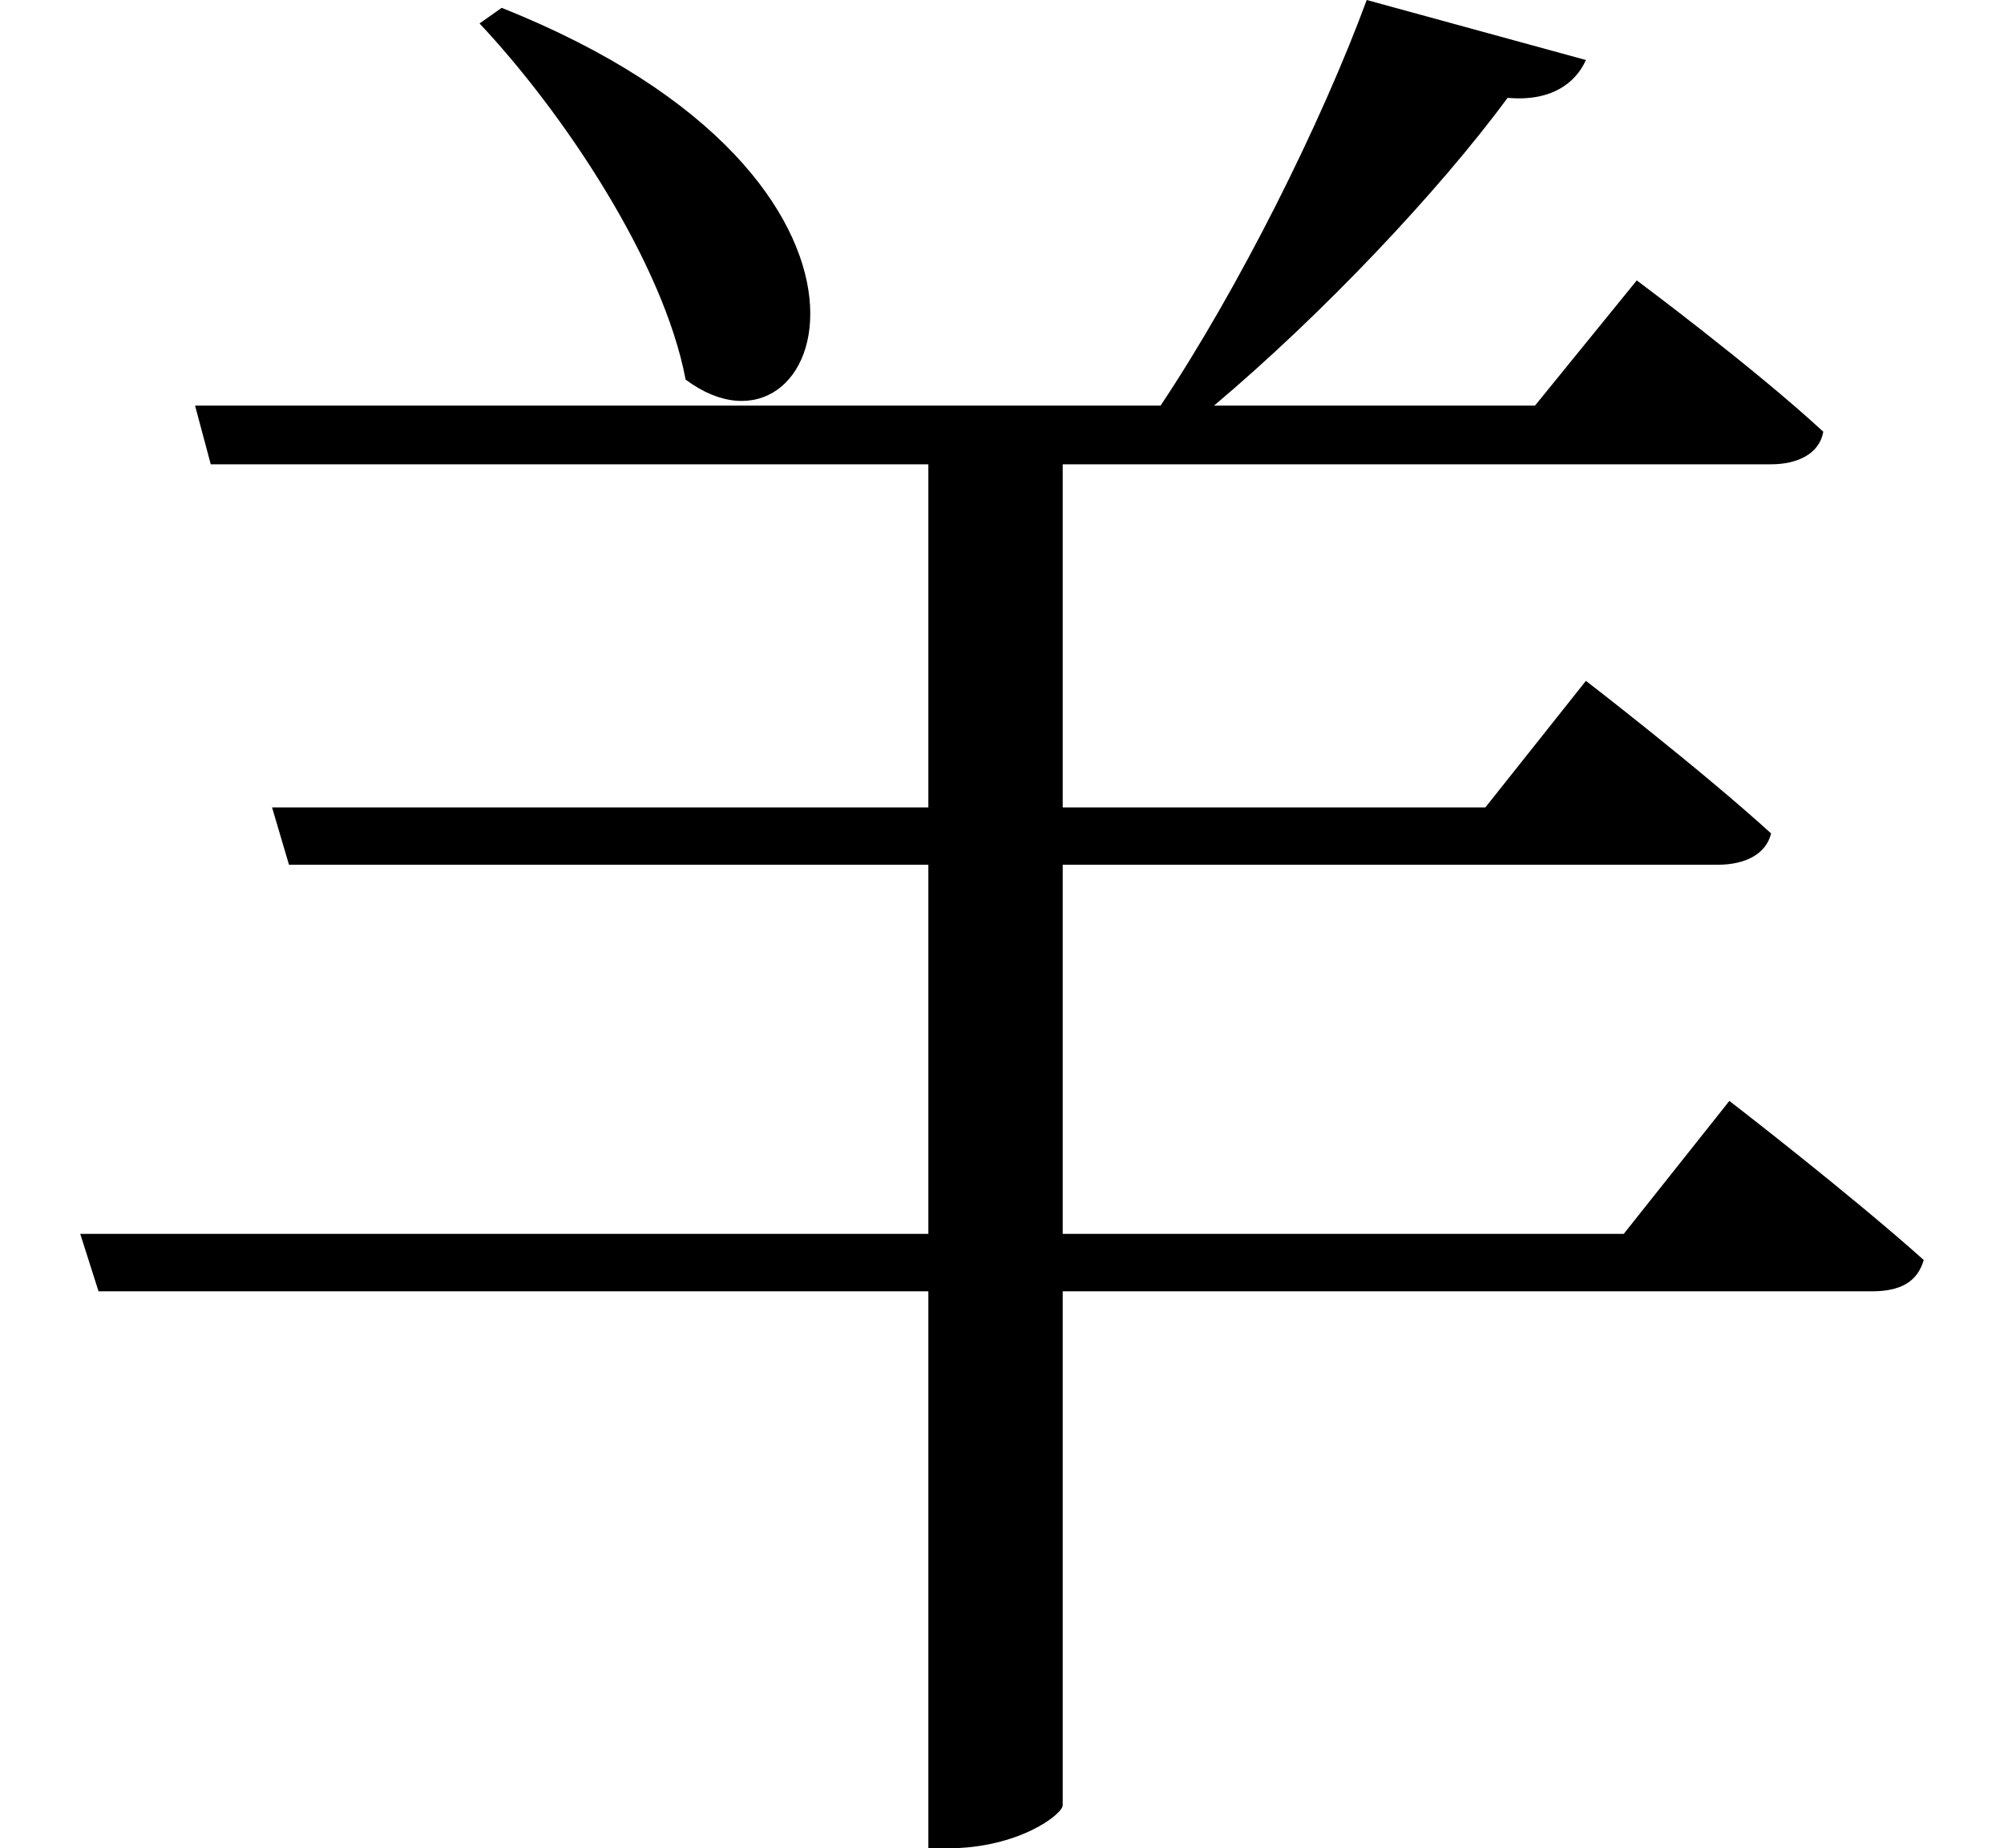 <svg height="22.141" viewBox="0 0 24 22.141" width="24" xmlns="http://www.w3.org/2000/svg">
<path d="M6.031,20.156 L5.766,19.969 C6.766,18.906 7.969,17.109 8.234,15.703 C9.906,14.453 11.25,18.078 6.031,20.156 Z M3.281,10.578 L3.484,9.891 L11.141,9.891 L11.141,5.469 L0.984,5.469 L1.203,4.781 L11.141,4.781 L11.141,-1.891 L11.375,-1.891 C12.219,-1.891 12.75,-1.484 12.75,-1.375 L12.75,4.781 L22.438,4.781 C22.781,4.781 22.984,4.891 23.062,5.156 C22.172,5.953 20.734,7.062 20.734,7.062 L19.469,5.469 L12.75,5.469 L12.75,9.891 L20.594,9.891 C20.922,9.891 21.172,10.016 21.234,10.266 C20.375,11.047 19.016,12.094 19.016,12.094 L17.812,10.578 L12.75,10.578 L12.75,14.688 L21.234,14.688 C21.547,14.688 21.812,14.812 21.859,15.078 C21.031,15.844 19.625,16.891 19.625,16.891 L18.406,15.391 L14.562,15.391 C15.859,16.484 17.25,17.953 18.078,19.078 C18.594,19.031 18.891,19.25 19.016,19.531 L16.391,20.25 C15.844,18.766 14.859,16.797 13.922,15.391 L2.359,15.391 L2.547,14.688 L11.141,14.688 L11.141,10.578 Z" transform="translate(-0.023, 20.25) scale(1, -1)"/>
</svg>